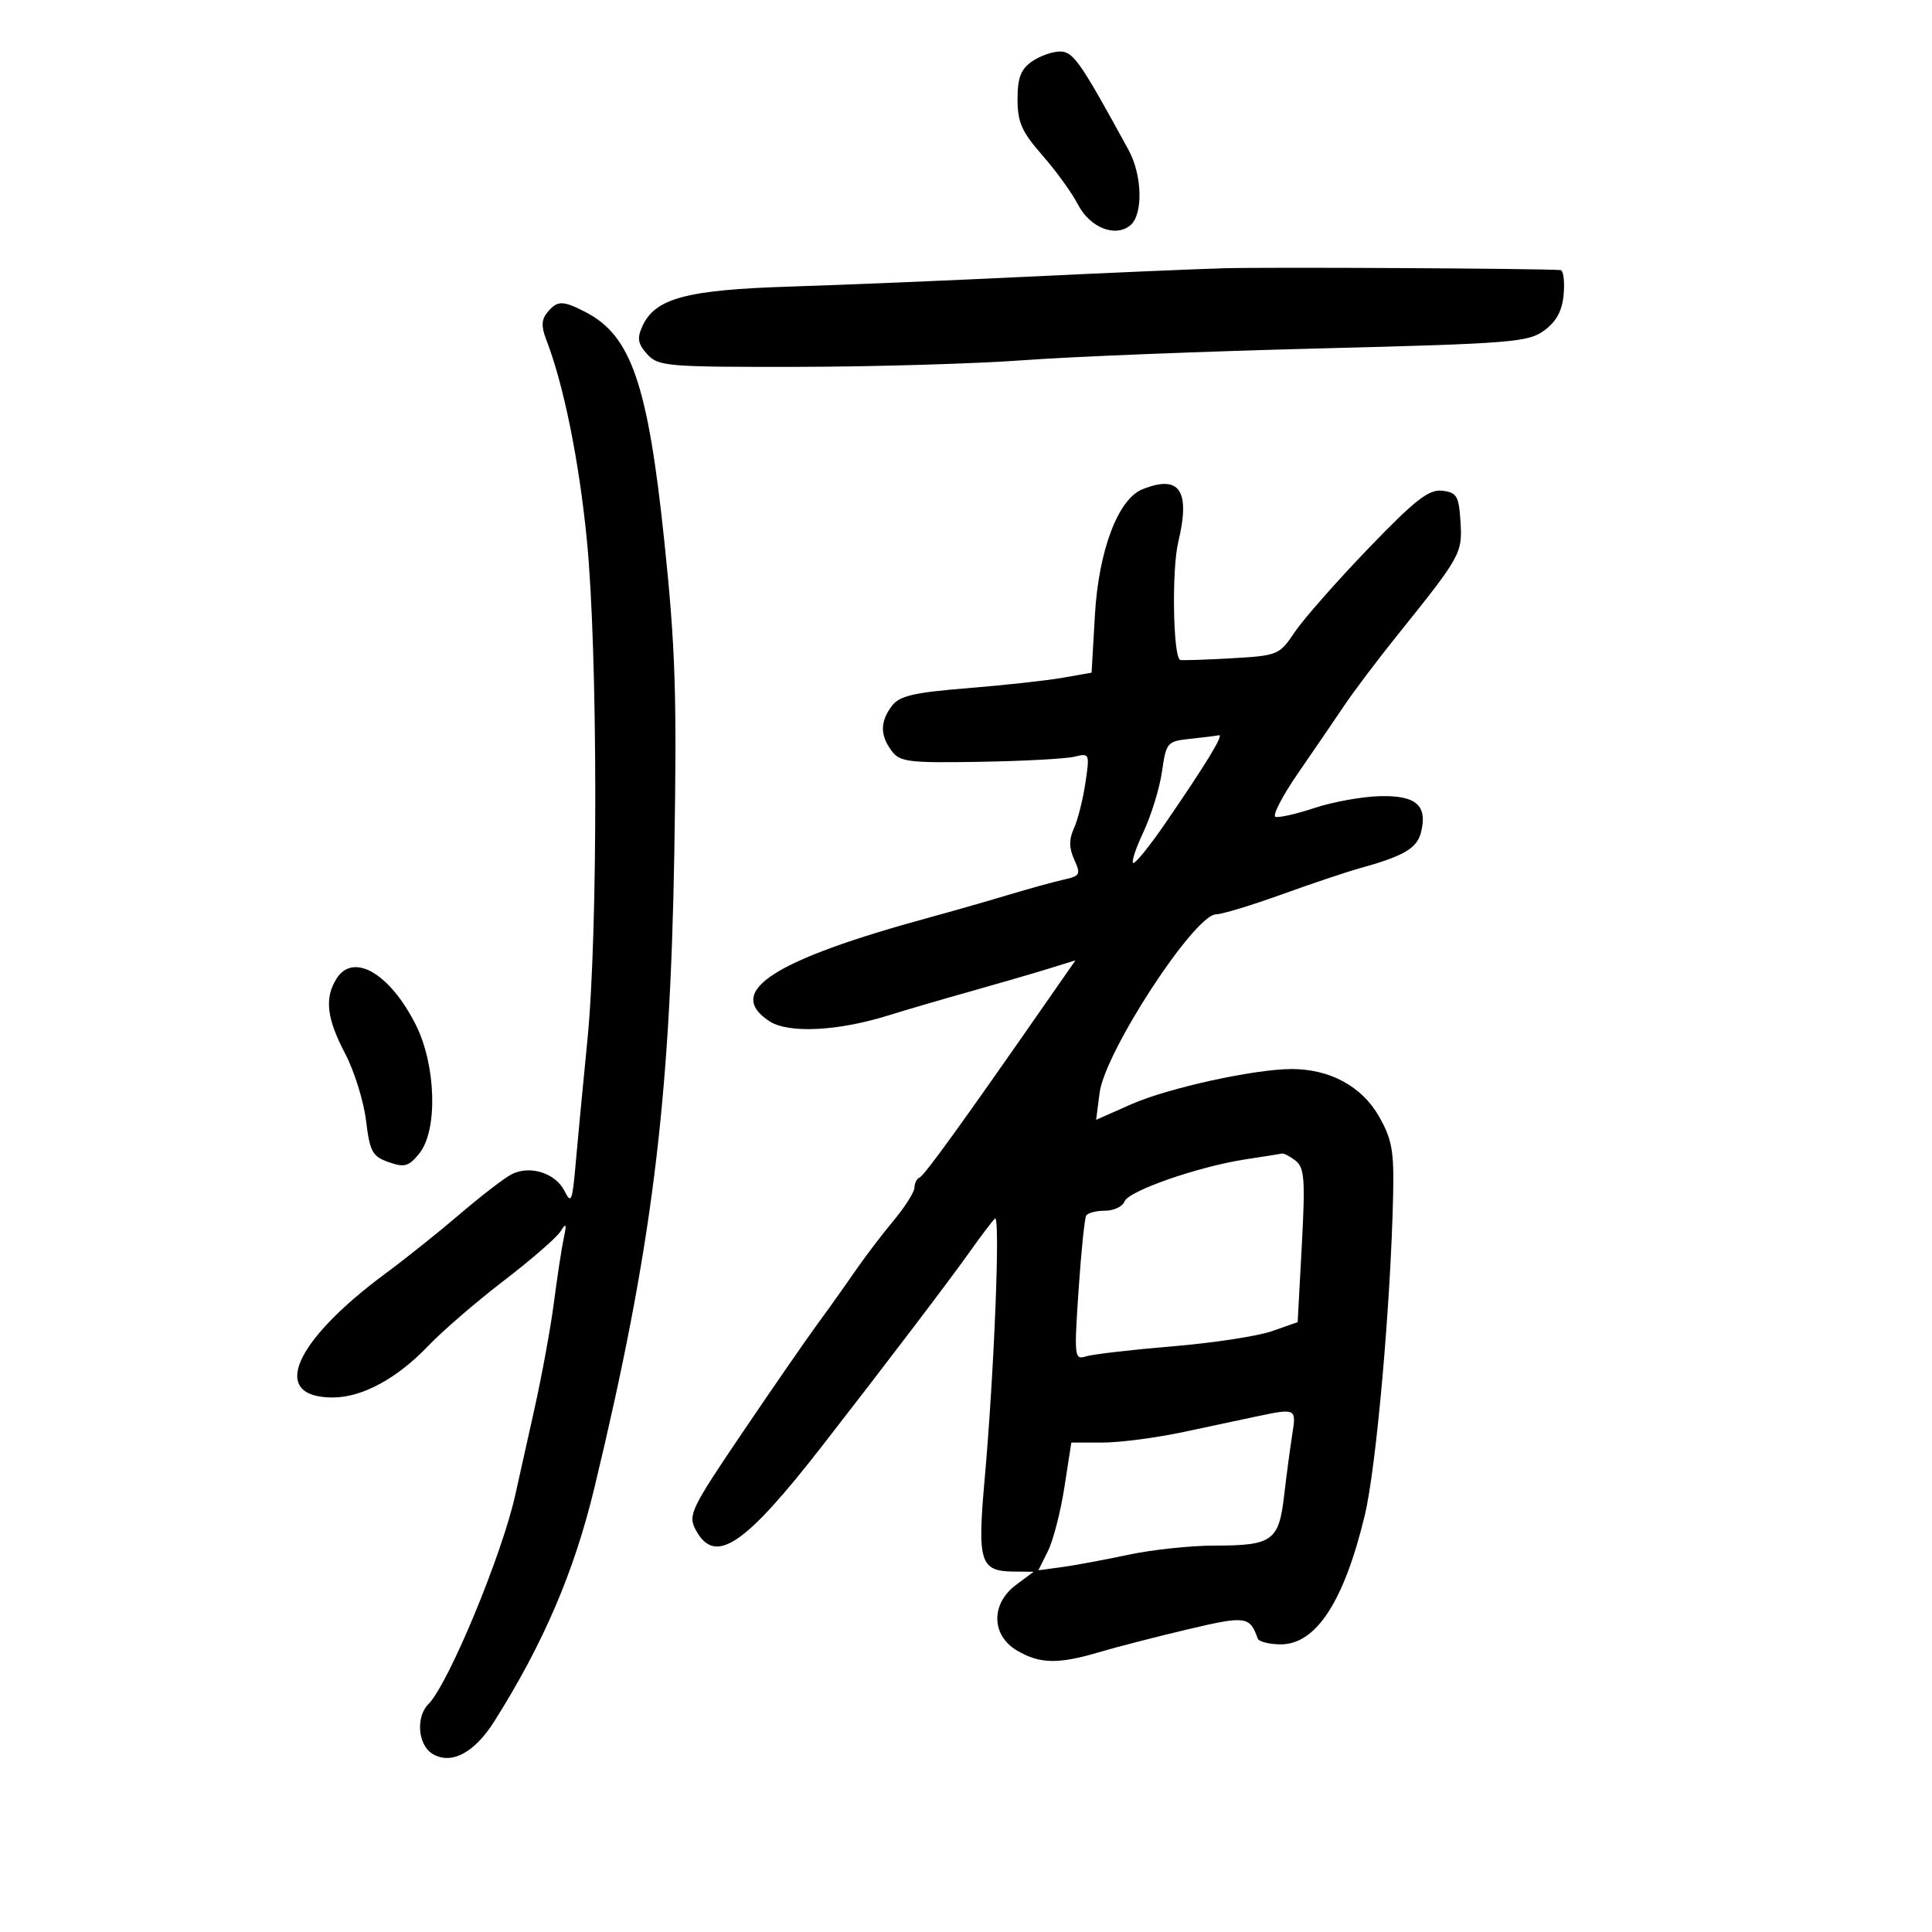 <svg xmlns="http://www.w3.org/2000/svg" width="300" height="300" viewBox="0 0 300 300" version="1.1">
	<path d="M 160.223 9.557 C 158.511 10.755, 158 12.103, 158 15.416 C 158 18.982, 158.660 20.470, 161.853 24.109 C 163.973 26.524, 166.456 29.956, 167.372 31.736 C 169.228 35.343, 173.182 36.923, 175.513 34.989 C 177.526 33.319, 177.388 27.215, 175.248 23.300 C 167.720 9.522, 166.659 8, 164.583 8 C 163.407 8, 161.445 8.701, 160.223 9.557 M 190 41.657 C 185.325 41.793, 171.600 42.383, 159.500 42.969 C 147.400 43.555, 130.834 44.244, 122.687 44.500 C 106.584 45.006, 101.727 46.309, 99.748 50.654 C 98.895 52.527, 99.044 53.391, 100.496 54.996 C 102.207 56.886, 103.541 56.998, 123.905 56.965 C 135.782 56.945, 151.575 56.479, 159 55.929 C 166.425 55.378, 187.044 54.559, 204.819 54.108 C 234.816 53.346, 237.331 53.144, 239.819 51.294 C 241.710 49.888, 242.591 48.226, 242.810 45.651 C 242.981 43.643, 242.756 41.972, 242.310 41.938 C 239.017 41.686, 196.785 41.459, 190 41.657 M 85.001 48.499 C 84.073 49.617, 84.028 50.698, 84.823 52.749 C 87.533 59.740, 89.940 71.640, 91.143 84 C 92.832 101.354, 92.872 144.746, 91.213 161.500 C 90.506 168.650, 89.676 177.371, 89.370 180.879 C 88.873 186.576, 88.689 187.009, 87.649 184.922 C 86.276 182.170, 82.323 180.903, 79.500 182.312 C 78.400 182.860, 74.800 185.620, 71.500 188.445 C 68.200 191.270, 63.025 195.408, 60 197.641 C 45.541 208.315, 41.801 217, 51.662 217 C 56.227 217, 61.630 214.081, 66.500 208.982 C 68.700 206.678, 73.968 202.135, 78.207 198.885 C 82.446 195.634, 86.412 192.193, 87.020 191.238 C 87.933 189.804, 88.023 189.988, 87.533 192.294 C 87.207 193.831, 86.519 198.331, 86.006 202.294 C 85.492 206.257, 84.112 213.775, 82.938 219 C 81.764 224.225, 80.461 230.075, 80.041 232 C 78.012 241.308, 69.634 261.509, 66.505 264.638 C 64.557 266.585, 64.891 270.917, 67.095 272.296 C 70.010 274.120, 73.648 272.228, 76.779 267.258 C 84.408 255.148, 89.173 244.022, 92.305 231 C 101.204 194.001, 104.048 171.416, 104.706 132.500 C 105.123 107.837, 104.888 100.564, 103.138 83.871 C 100.605 59.704, 97.996 52.118, 90.971 48.485 C 87.376 46.626, 86.554 46.628, 85.001 48.499 M 177.378 75.984 C 173.611 77.505, 170.596 85.490, 170.019 95.476 L 169.500 104.452 165 105.243 C 162.525 105.678, 155.876 106.406, 150.224 106.861 C 141.907 107.531, 139.673 108.052, 138.506 109.594 C 136.660 112.033, 136.636 114.122, 138.425 116.559 C 139.718 118.320, 140.996 118.481, 152.175 118.294 C 158.954 118.180, 165.567 117.821, 166.871 117.494 C 169.180 116.917, 169.224 117.023, 168.540 121.581 C 168.154 124.155, 167.353 127.327, 166.759 128.630 C 165.977 130.346, 165.992 131.687, 166.812 133.488 C 167.850 135.764, 167.715 136.027, 165.223 136.576 C 163.725 136.906, 159.800 137.988, 156.500 138.979 C 153.200 139.971, 147.800 141.517, 144.500 142.415 C 120.043 149.071, 112.451 153.973, 119.475 158.575 C 122.426 160.509, 130.111 160.128, 138 157.657 C 140.475 156.882, 146.100 155.236, 150.500 154 C 154.900 152.764, 160.411 151.161, 162.747 150.438 L 166.994 149.123 162.342 155.812 C 149.330 174.519, 143.537 182.532, 142.807 182.833 C 142.363 183.017, 142 183.723, 142 184.403 C 142 185.084, 140.526 187.409, 138.725 189.570 C 136.923 191.732, 134.213 195.300, 132.701 197.500 C 131.189 199.700, 128.626 203.300, 127.005 205.500 C 125.383 207.700, 120.156 215.261, 115.388 222.303 C 107.269 234.293, 106.801 235.261, 108.028 237.553 C 111.008 243.120, 115.541 240.110, 127.685 224.500 C 137.658 211.680, 147.464 198.779, 150.615 194.332 C 152.328 191.915, 154.072 189.613, 154.491 189.218 C 155.360 188.397, 154.388 212.969, 152.884 229.822 C 151.749 242.554, 152.199 243.979, 157.372 244.032 L 160.500 244.063 157.750 246.115 C 153.838 249.034, 153.912 253.926, 157.904 256.284 C 161.446 258.377, 164.290 258.438, 170.635 256.560 C 173.311 255.767, 179.510 254.170, 184.410 253.010 C 193.433 250.875, 194.075 250.958, 195.289 254.417 C 195.466 254.921, 197.084 255.333, 198.885 255.333 C 204.366 255.333, 208.703 248.669, 211.919 235.306 C 213.715 227.848, 215.957 202.505, 216.326 185.500 C 216.474 178.684, 216.144 176.878, 214.091 173.295 C 211.448 168.680, 206.487 166, 200.590 166 C 194.798 166, 181.371 168.946, 175.668 171.468 L 170.206 173.884 170.746 169.692 C 171.566 163.329, 185.469 142.020, 188.826 141.980 C 189.747 141.969, 194.325 140.581, 199 138.896 C 203.675 137.210, 209.075 135.395, 211 134.863 C 218.006 132.927, 220.025 131.747, 220.660 129.219 C 221.703 125.061, 219.891 123.483, 214.240 123.628 C 211.495 123.699, 206.941 124.523, 204.120 125.460 C 201.299 126.397, 198.570 127.014, 198.054 126.832 C 197.539 126.649, 199.135 123.575, 201.601 120 C 204.067 116.425, 207.295 111.700, 208.775 109.500 C 210.254 107.300, 213.947 102.411, 216.982 98.635 C 226.854 86.353, 227.095 85.920, 226.784 81 C 226.532 77.007, 226.212 76.466, 223.943 76.202 C 221.856 75.959, 219.744 77.612, 212.443 85.202 C 207.524 90.316, 202.397 96.143, 201.049 98.151 C 198.648 101.726, 198.442 101.811, 191.049 102.228 C 186.897 102.462, 183.377 102.571, 183.226 102.469 C 182.142 101.740, 181.943 88.405, 182.954 84.193 C 184.884 76.145, 183.183 73.639, 177.378 75.984 M 184.803 114.725 C 181.236 115.101, 181.082 115.280, 180.434 119.807 C 180.064 122.388, 178.756 126.638, 177.527 129.250 C 176.298 131.863, 175.614 134, 176.007 134 C 176.400 134, 178.625 131.226, 180.952 127.836 C 187.366 118.490, 190.107 113.982, 189.263 114.168 C 188.843 114.261, 186.836 114.511, 184.803 114.725 M 52.241 151.986 C 50.366 154.989, 50.732 158.150, 53.584 163.581 C 55.004 166.286, 56.467 170.965, 56.834 173.978 C 57.425 178.842, 57.820 179.568, 60.355 180.458 C 62.811 181.320, 63.474 181.133, 65.105 179.119 C 68.015 175.525, 67.725 165.364, 64.533 159.065 C 60.493 151.092, 54.834 147.834, 52.241 151.986 M 193.500 180.007 C 186.149 181.121, 175.252 184.902, 174.616 186.560 C 174.312 187.352, 172.950 188, 171.590 188 C 170.231 188, 168.914 188.338, 168.665 188.750 C 168.416 189.162, 167.882 194.386, 167.479 200.358 C 166.780 210.712, 166.834 211.187, 168.632 210.617 C 169.669 210.288, 175.689 209.589, 182.009 209.063 C 188.329 208.538, 195.300 207.478, 197.500 206.707 L 201.500 205.305 202.142 193.403 C 202.692 183.224, 202.555 181.319, 201.201 180.250 C 200.330 179.563, 199.366 179.056, 199.059 179.125 C 198.751 179.193, 196.250 179.590, 193.500 180.007 M 195 219.970 C 193.075 220.376, 188.031 221.449, 183.792 222.355 C 179.553 223.260, 173.895 224, 171.220 224 L 166.355 224 165.281 230.939 C 164.690 234.756, 163.538 239.219, 162.721 240.857 L 161.235 243.836 164.868 243.343 C 166.865 243.071, 171.514 242.208, 175.197 241.425 C 178.881 240.641, 184.873 240, 188.513 240 C 197.570 240, 198.574 239.288, 199.391 232.291 C 199.762 229.106, 200.334 224.813, 200.661 222.750 C 201.309 218.661, 201.274 218.644, 195 219.970" stroke="none" fill="black" fill-rule="evenodd"/>
</svg>